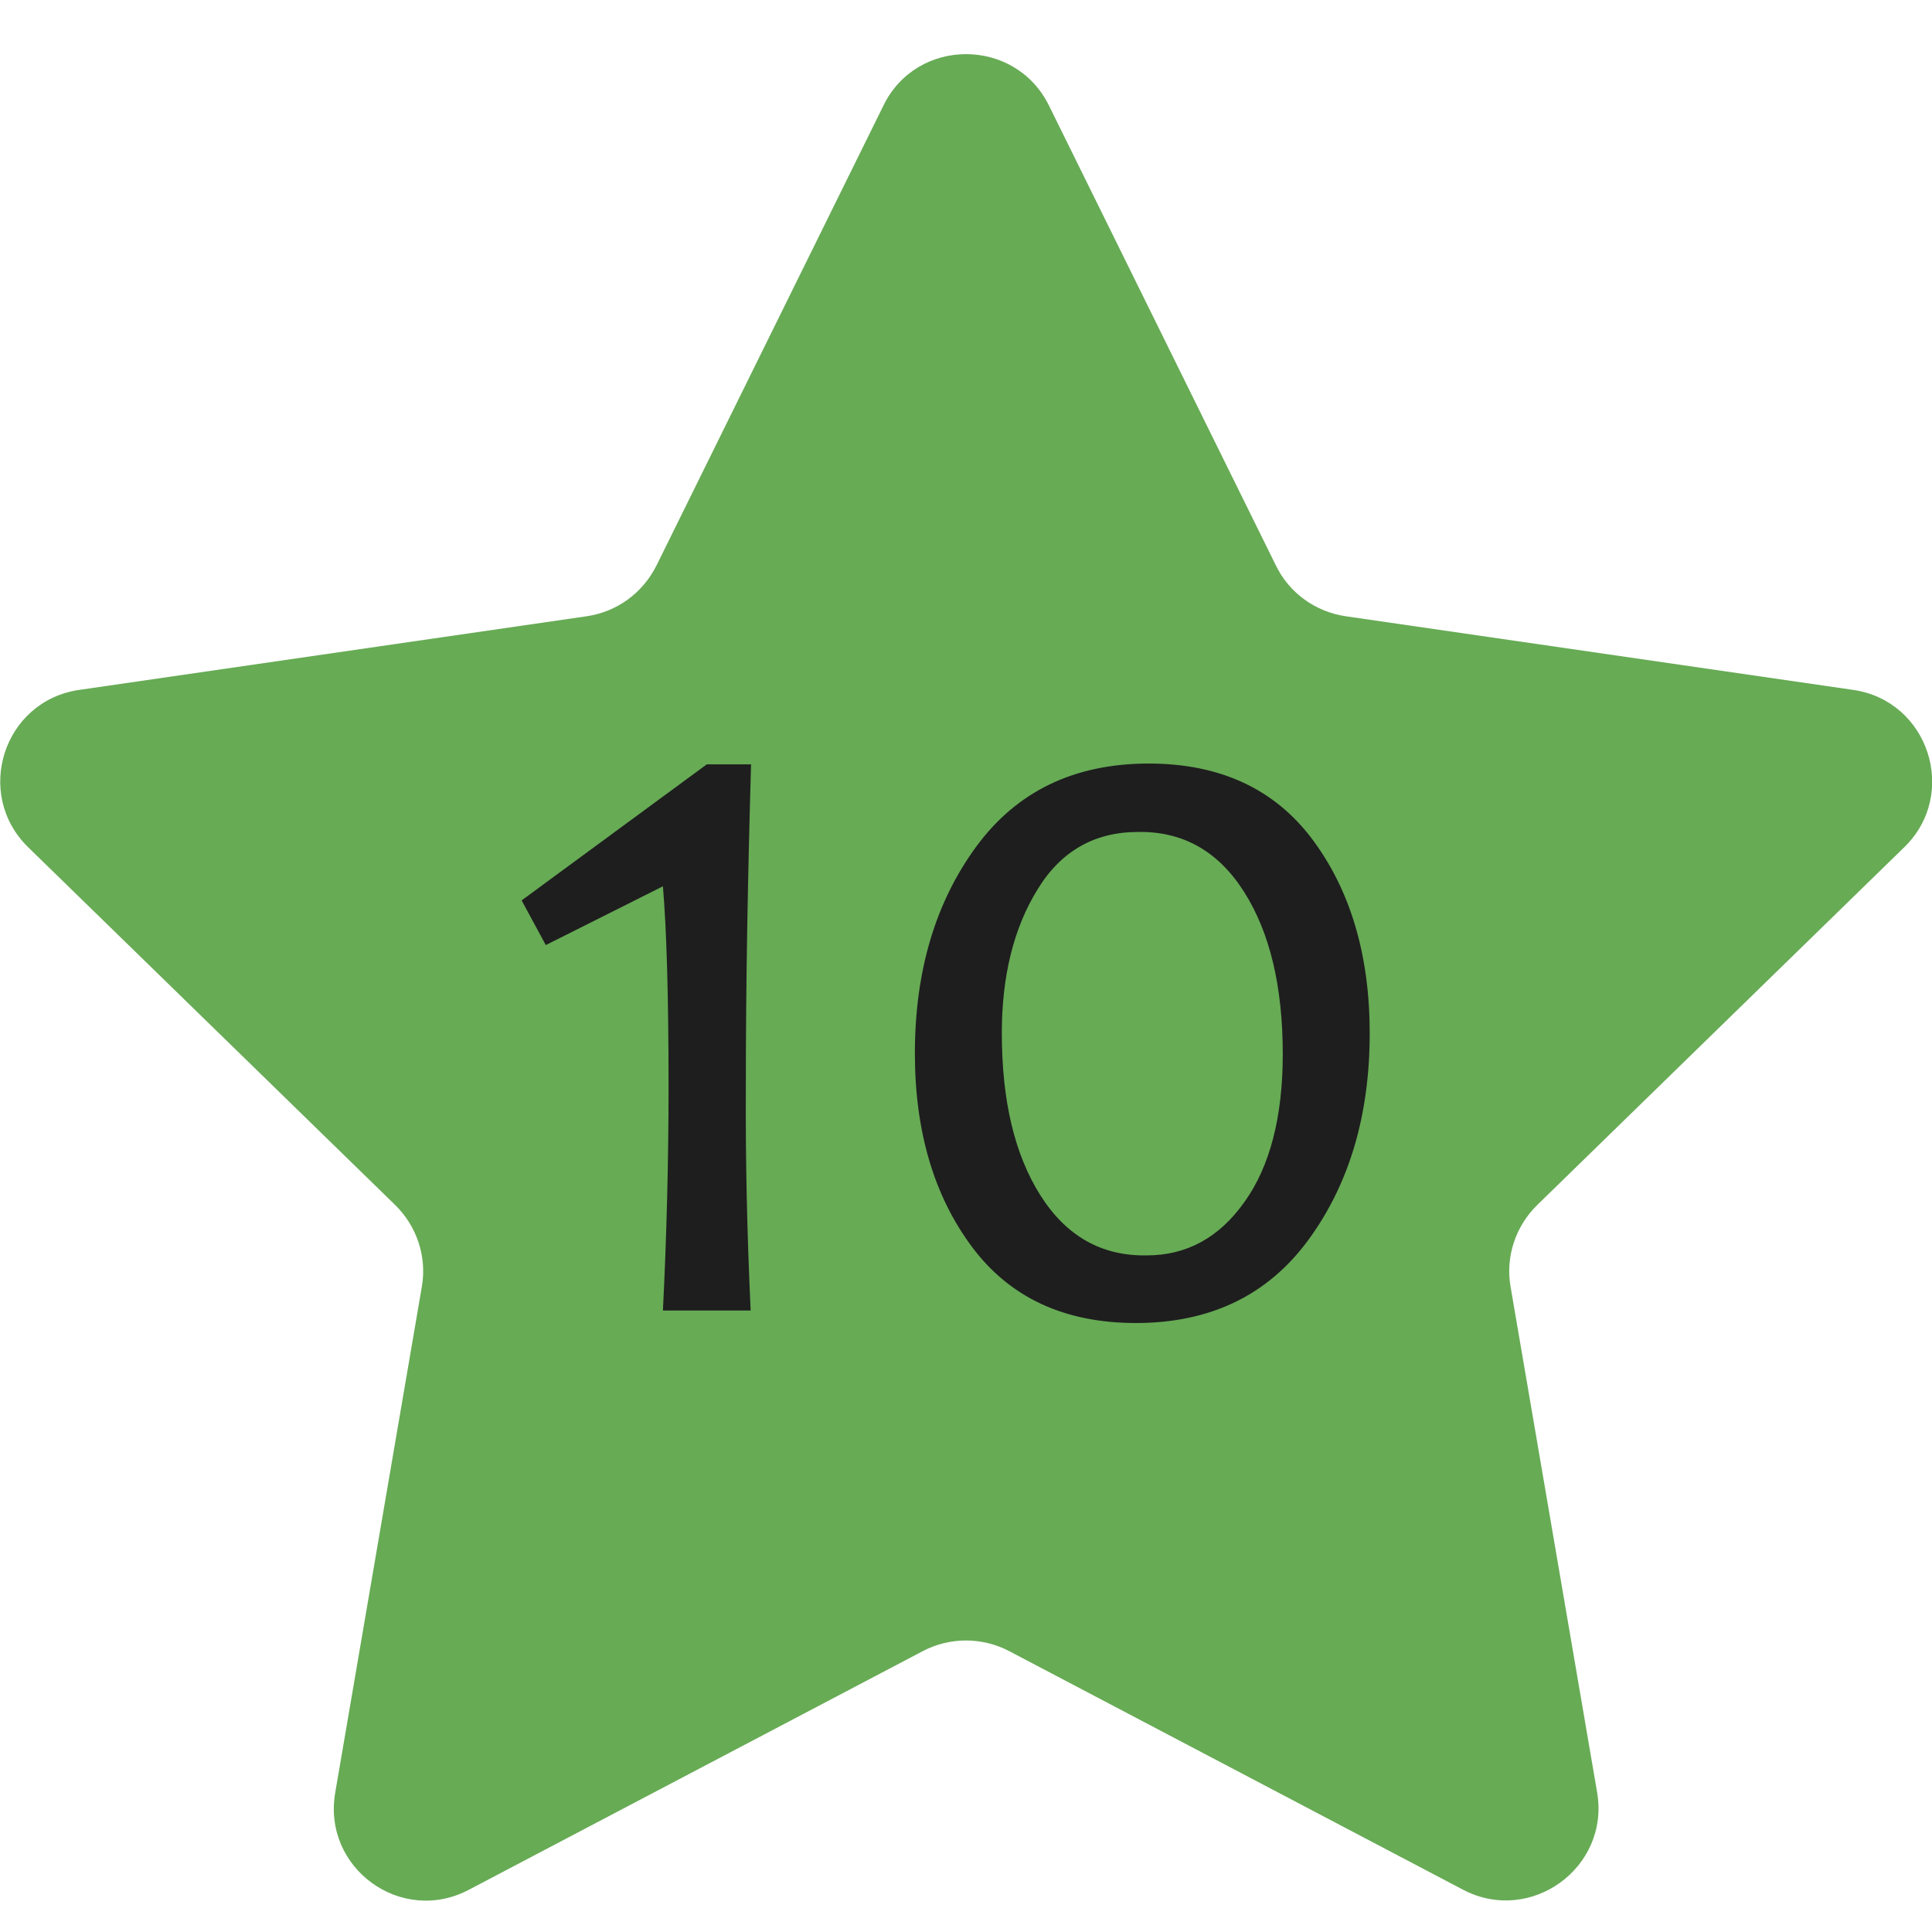 <?xml version="1.0" encoding="utf-8"?>
<!-- Generator: Adobe Illustrator 26.0.0, SVG Export Plug-In . SVG Version: 6.00 Build 0)  -->
<svg version="1.1" xmlns="http://www.w3.org/2000/svg" xmlns:xlink="http://www.w3.org/1999/xlink" x="0px" y="0px"
	 viewBox="0 0 48 48" style="enable-background:new 0 0 48 48;" xml:space="preserve">
<style type="text/css">
	.st0{fill:#67AB55;}
	.st1{fill:#1E1E1E;}
	.st2{display:none;}
	.st3{display:inline;fill:#78B24C;}
	.st4{display:inline;}
	.st5{display:inline;fill:#88B843;}
	.st6{display:inline;fill:#9ABF3A;}
	.st7{display:inline;fill:#ABC530;}
	.st8{display:inline;fill:#BBCD2A;}
	.st9{display:inline;fill:#CCD220;}
	.st10{display:inline;fill:#DDD915;}
	.st11{display:inline;fill:#EEDF05;}
	.st12{display:inline;fill:#FFE606;}
</style>
<g id="Calque_3">
	<path class="st0" d="M26.06,2.62l5.64,11.43c0.33,0.68,0.98,1.15,1.73,1.26l12.61,1.83c1.88,0.27,2.63,2.59,1.27,3.91l-9.12,8.89
		c-0.54,0.53-0.79,1.29-0.66,2.03l2.15,12.56c0.32,1.87-1.65,3.3-3.33,2.42l-11.28-5.93c-0.67-0.35-1.47-0.35-2.14,0l-11.28,5.93
		C9.97,47.84,8,46.41,8.33,44.53l2.15-12.56c0.13-0.74-0.12-1.5-0.66-2.03L0.7,21.05c-1.36-1.33-0.61-3.64,1.27-3.91l12.61-1.83
		c0.75-0.11,1.39-0.58,1.73-1.26l5.64-11.43C22.78,0.92,25.22,0.92,26.06,2.62z"/>
	<g>
		<path class="st1" d="M18.65,32.56h-2.18c0.09-1.8,0.14-3.66,0.14-5.59c0-2.24-0.05-3.89-0.14-4.95l-2.91,1.46l-0.6-1.11l4.6-3.38
			h1.1c-0.08,2.75-0.13,5.41-0.13,7.99C18.52,28.79,18.56,30.65,18.65,32.56z"/>
		<path class="st1" d="M34.03,25.67c0,2.04-0.51,3.75-1.52,5.13c-1.01,1.38-2.44,2.07-4.29,2.07c-1.77,0-3.13-0.63-4.07-1.89
			c-0.94-1.26-1.42-2.86-1.42-4.81c0-2.04,0.51-3.75,1.52-5.13c1.01-1.38,2.44-2.07,4.29-2.07c1.77,0,3.13,0.63,4.07,1.89
			C33.55,22.12,34.03,23.73,34.03,25.67z M31.87,26.19c0-1.68-0.32-3.02-0.96-4.03c-0.64-1.01-1.52-1.51-2.64-1.49
			c-1.08,0-1.92,0.48-2.5,1.44c-0.59,0.96-0.88,2.15-0.88,3.56c0,1.68,0.32,3.02,0.96,4.03s1.52,1.51,2.64,1.49
			c0.99,0,1.8-0.44,2.43-1.33C31.55,28.98,31.87,27.75,31.87,26.19z"/>
	</g>
</g>
<g id="Calque_4" class="st2">
	<path class="st3" d="M25.98,3.43l5.43,11c0.32,0.65,0.94,1.1,1.66,1.21l12.14,1.76c1.81,0.26,2.54,2.49,1.22,3.77l-8.78,8.56
		c-0.52,0.51-0.76,1.24-0.64,1.96l2.07,12.09c0.31,1.8-1.58,3.18-3.21,2.33L25.03,40.4c-0.64-0.34-1.41-0.34-2.06,0l-10.86,5.71
		c-1.62,0.85-3.51-0.52-3.21-2.33l2.07-12.09c0.12-0.72-0.11-1.45-0.64-1.96l-8.78-8.56c-1.31-1.28-0.59-3.5,1.22-3.77l12.14-1.76
		c0.72-0.1,1.34-0.56,1.66-1.21l5.43-11C22.83,1.79,25.17,1.79,25.98,3.43z"/>
	<g class="st4">
		<path class="st1" d="M29.75,23.29c0,7-2.97,10.67-8.91,11.02l-0.36-1.46c4.47-0.3,6.83-2.89,7.1-7.75h-0.12
			c-0.82,1.17-2.13,1.76-3.92,1.76c-1.45,0-2.59-0.5-3.41-1.51c-0.82-1-1.24-2.2-1.24-3.58c0-1.48,0.47-2.77,1.42-3.87
			s2.28-1.64,3.99-1.64c1.51,0,2.79,0.59,3.85,1.78C29.22,19.22,29.75,20.97,29.75,23.29z M27.61,23.57c0-1.88-0.35-3.29-1.04-4.23
			c-0.7-0.95-1.52-1.42-2.47-1.42c-0.96,0-1.71,0.34-2.26,1.02s-0.82,1.5-0.82,2.45c0,1.04,0.33,1.95,0.98,2.73
			c0.66,0.78,1.57,1.17,2.74,1.17C25.99,25.28,26.95,24.71,27.61,23.57z"/>
	</g>
</g>
<g id="Calque_5" class="st2">
	<path class="st5" d="M25.87,4.58L31,14.97c0.3,0.62,0.89,1.04,1.57,1.14l11.47,1.67c1.71,0.25,2.4,2.35,1.16,3.56l-8.3,8.09
		c-0.49,0.48-0.72,1.17-0.6,1.85l1.96,11.42c0.29,1.7-1.5,3.01-3.03,2.2l-10.26-5.39c-0.61-0.32-1.33-0.32-1.94,0L12.77,44.9
		c-1.53,0.8-3.32-0.5-3.03-2.2l1.96-11.42c0.12-0.68-0.11-1.37-0.6-1.85l-8.3-8.09c-1.24-1.21-0.56-3.31,1.16-3.56l11.47-1.67
		c0.68-0.1,1.27-0.53,1.57-1.14l5.13-10.39C22.89,3.03,25.11,3.03,25.87,4.58z"/>
	<g class="st4">
		<path class="st1" d="M29.48,28.01c0,1.43-0.52,2.55-1.55,3.34c-1.03,0.8-2.26,1.2-3.66,1.2c-1.38,0-2.57-0.38-3.58-1.15
			c-1.01-0.77-1.51-1.84-1.51-3.22c0-0.91,0.29-1.74,0.86-2.5s1.39-1.37,2.45-1.82v-0.13c-1.59-0.98-2.39-2.2-2.39-3.65
			c0-1.16,0.43-2.06,1.28-2.69s1.87-0.95,3.04-0.95c1.15,0,2.14,0.3,2.98,0.91c0.84,0.6,1.26,1.43,1.26,2.48
			c0,0.72-0.22,1.41-0.67,2.07c-0.45,0.66-1.07,1.15-1.87,1.47v0.13C28.36,24.77,29.48,26.27,29.48,28.01z M27.55,28.32
			c0-1.46-1.2-2.77-3.6-3.94c-0.84,0.29-1.52,0.75-2.06,1.4s-0.81,1.35-0.81,2.11c0,1,0.32,1.77,0.97,2.3
			C22.7,30.74,23.47,31,24.37,31c0.86,0,1.6-0.24,2.24-0.72C27.23,29.81,27.55,29.15,27.55,28.32z M26.81,20.09
			c0-0.75-0.24-1.33-0.73-1.72c-0.48-0.4-1.06-0.6-1.74-0.6c-0.64,0-1.2,0.18-1.68,0.53s-0.72,0.83-0.72,1.43
			c0,1.25,0.92,2.32,2.75,3.19C26.1,22.3,26.81,21.35,26.81,20.09z"/>
	</g>
</g>
<g id="Calque_6" class="st2">
	<path class="st6" d="M25.78,5.49l4.89,9.91c0.29,0.59,0.85,0.99,1.5,1.09l10.94,1.59c1.63,0.24,2.28,2.24,1.1,3.39l-7.91,7.71
		c-0.47,0.46-0.68,1.12-0.57,1.76l1.87,10.89c0.28,1.63-1.43,2.87-2.89,2.1l-9.78-5.14c-0.58-0.3-1.27-0.3-1.85,0l-9.78,5.14
		c-1.46,0.77-3.17-0.47-2.89-2.1l1.87-10.89c0.11-0.65-0.1-1.3-0.57-1.76l-7.91-7.71c-1.18-1.15-0.53-3.16,1.1-3.39l10.94-1.59
		c0.65-0.09,1.21-0.5,1.5-1.09l4.89-9.91C22.95,4.01,25.05,4.01,25.78,5.49z"/>
	<g class="st4">
		<path class="st1" d="M28.47,18.05c0,1.37-0.54,3.25-1.61,5.65c-0.44,1-1.43,2.96-2.97,5.9c-1.06,2.04-1.59,3.3-1.59,3.79
			l-1.95-0.23c0-0.47,0.56-1.68,1.67-3.62c1.93-3.39,2.95-5.21,3.08-5.46c1.12-2.12,1.67-3.61,1.67-4.48c-1.59,0-4.01,0.1-7.25,0.29
			l0.07-1.83H28.47z"/>
	</g>
</g>
<g id="Calque_7" class="st2">
	<path class="st7" d="M25.67,6.72l4.57,9.26c0.27,0.55,0.79,0.93,1.4,1.02l10.22,1.49c1.53,0.22,2.14,2.1,1.03,3.17l-7.4,7.21
		c-0.44,0.43-0.64,1.04-0.54,1.65l1.75,10.18c0.26,1.52-1.33,2.68-2.7,1.96l-9.14-4.81c-0.54-0.28-1.19-0.28-1.73,0l-9.14,4.81
		c-1.36,0.72-2.96-0.44-2.7-1.96l1.75-10.18c0.1-0.6-0.1-1.22-0.54-1.65l-7.4-7.21c-1.1-1.08-0.49-2.95,1.03-3.17L16.36,17
		c0.61-0.09,1.13-0.47,1.4-1.02l4.57-9.26C23.01,5.34,24.99,5.34,25.67,6.72z"/>
	<g class="st4">
		<path class="st1" d="M28.91,27.25c0,1.25-0.4,2.33-1.21,3.25c-0.81,0.92-1.95,1.38-3.42,1.38c-1.26,0-2.34-0.48-3.23-1.45
			s-1.34-2.39-1.34-4.26c0-5.46,2.41-8.34,7.24-8.63l0.13,1.2c-1.83,0.19-3.18,0.72-4.04,1.61c-0.86,0.89-1.37,2.23-1.53,4.04h0.11
			c0.66-0.92,1.77-1.38,3.33-1.38c1.23,0,2.2,0.42,2.9,1.26C28.56,25.11,28.91,26.1,28.91,27.25z M27.11,27.55
			c0-0.88-0.27-1.64-0.81-2.28c-0.54-0.63-1.34-0.95-2.39-0.95c-0.99,0-1.79,0.4-2.41,1.21c0,1.77,0.27,3.05,0.8,3.83
			s1.21,1.17,2.01,1.17c0.87,0,1.55-0.29,2.05-0.89C26.86,29.07,27.11,28.37,27.11,27.55z"/>
	</g>
</g>
<g id="Calque_8" class="st2">
	<path class="st8" d="M25.55,7.98l4.24,8.6c0.25,0.51,0.74,0.86,1.3,0.94l9.49,1.38c1.42,0.21,1.98,1.95,0.96,2.94l-6.87,6.69
		c-0.41,0.4-0.59,0.97-0.5,1.53l1.62,9.45c0.24,1.41-1.24,2.49-2.51,1.82l-8.49-4.46c-0.5-0.26-1.1-0.26-1.61,0l-8.49,4.46
		c-1.27,0.67-2.75-0.41-2.51-1.82l1.62-9.45c0.1-0.56-0.09-1.13-0.5-1.53l-6.87-6.69c-1.02-1-0.46-2.74,0.96-2.94l9.49-1.38
		c0.56-0.08,1.05-0.43,1.3-0.94l4.24-8.6C23.09,6.7,24.91,6.7,25.55,7.98z"/>
	<g class="st4">
		<path class="st1" d="M27.37,27.56c0,1.32-0.64,2.49-1.93,3.52c-1.29,1.02-3.01,1.58-5.16,1.66l-0.27-1.13
			c1.77-0.11,3.15-0.49,4.15-1.14c1-0.65,1.5-1.48,1.5-2.47c0-1.08-0.41-1.83-1.22-2.26c-0.81-0.43-2.27-0.65-4.37-0.65
			c0.36-2.92,0.54-4.92,0.54-5.98h5.87l-0.06,1.53c-1.31-0.18-2.85-0.27-4.63-0.27c-0.17,1.22-0.26,2.37-0.26,3.44
			c1.97,0,3.44,0.3,4.4,0.9C26.89,25.29,27.37,26.24,27.37,27.56z"/>
	</g>
</g>
<g id="Calque_9" class="st2">
	<path class="st9" d="M25.43,9.19l3.93,7.96c0.23,0.47,0.68,0.8,1.2,0.87l8.79,1.28c1.31,0.19,1.83,1.8,0.89,2.73l-6.36,6.2
		c-0.38,0.37-0.55,0.9-0.46,1.42l1.5,8.75c0.22,1.31-1.15,2.3-2.32,1.69l-7.86-4.13c-0.47-0.24-1.02-0.24-1.49,0l-7.86,4.13
		c-1.17,0.62-2.54-0.38-2.32-1.69l1.5-8.75c0.09-0.52-0.08-1.05-0.46-1.42l-6.36-6.2c-0.95-0.92-0.43-2.54,0.89-2.73l8.79-1.28
		c0.52-0.08,0.97-0.4,1.2-0.87l3.93-7.96C23.15,8,24.85,8,25.43,9.19z"/>
	<g class="st4">
		<path class="st1" d="M28.15,26.09l-0.19,1.4h-1.54c0,1.1,0.04,2.54,0.11,4.31h-1.52c0.05-1.53,0.07-2.96,0.07-4.31h-5.03
			l-0.19-1.12c0-0.15,0.8-1.32,2.41-3.5c1.61-2.18,2.41-3.31,2.4-3.4h1.86c-0.07,1.34-0.11,3.58-0.11,6.72
			C26.96,26.19,27.54,26.16,28.15,26.09z M25.17,20.74H25.1c0,0.16-0.64,1.08-1.91,2.77c-1.27,1.68-1.91,2.57-1.91,2.67v0.07
			c1.04,0,2.31-0.02,3.8-0.06C25.08,24.35,25.12,22.53,25.17,20.74z"/>
	</g>
</g>
<g id="Calque_10" class="st2">
	<path class="st10" d="M25.3,10.59l3.56,7.22c0.21,0.43,0.62,0.72,1.09,0.79l7.97,1.16c1.19,0.17,1.66,1.63,0.8,2.47l-5.77,5.62
		c-0.34,0.33-0.5,0.81-0.42,1.28l1.36,7.94c0.2,1.18-1.04,2.09-2.1,1.53l-7.13-3.75c-0.42-0.22-0.93-0.22-1.35,0l-7.13,3.75
		c-1.06,0.56-2.31-0.34-2.1-1.53l1.36-7.94c0.08-0.47-0.08-0.95-0.42-1.28l-5.77-5.62c-0.86-0.84-0.39-2.3,0.8-2.47l7.97-1.16
		c0.47-0.07,0.88-0.37,1.09-0.79l3.56-7.22C23.23,9.52,24.77,9.52,25.3,10.59z"/>
	<g class="st4">
		<path class="st1" d="M26.74,27.22c0,1.09-0.54,2.07-1.63,2.95c-1.09,0.87-2.66,1.36-4.71,1.46l-0.23-0.99
			c1.63-0.11,2.9-0.43,3.82-0.98c0.91-0.54,1.37-1.26,1.37-2.16c0-0.83-0.34-1.42-1.02-1.76s-1.68-0.51-2.98-0.51l0.16-0.96
			c1.04,0,1.89-0.16,2.56-0.48c0.67-0.32,1-0.75,1-1.31c0-0.52-0.21-0.89-0.63-1.11c-0.42-0.22-1.07-0.33-1.95-0.33
			c-0.66,0-1.24,0.06-1.73,0.17l0.1-1.14c0.49-0.15,1.27-0.22,2.33-0.22c0.98,0,1.73,0.21,2.26,0.62c0.53,0.42,0.79,0.91,0.79,1.49
			c0,1.18-0.62,1.98-1.86,2.4v0.08c0.68,0.13,1.25,0.44,1.7,0.94C26.52,25.87,26.74,26.49,26.74,27.22z"/>
	</g>
</g>
<g id="Calque_11" class="st2">
	<path class="st11" d="M25.16,12.06l3.18,6.45c0.19,0.38,0.55,0.65,0.98,0.71l7.12,1.03c1.06,0.15,1.49,1.46,0.72,2.21L32,27.48
		c-0.31,0.3-0.44,0.73-0.37,1.15l1.22,7.09c0.18,1.06-0.93,1.86-1.88,1.37l-6.37-3.35c-0.38-0.2-0.83-0.2-1.21,0l-6.37,3.35
		c-0.95,0.5-2.06-0.31-1.88-1.37l1.22-7.09c0.07-0.42-0.07-0.85-0.37-1.15l-5.15-5.02c-0.77-0.75-0.34-2.05,0.72-2.21l7.12-1.03
		c0.42-0.06,0.79-0.33,0.98-0.71l3.18-6.45C23.31,11.09,24.69,11.09,25.16,12.06z"/>
	<g class="st4">
		<path class="st1" d="M26.88,27.71l-0.14,1.02h-5.23l0.14-0.97c1.24-0.86,2.12-1.57,2.62-2.14s0.76-1.24,0.76-1.99
			c0-1.01-0.68-1.52-2.03-1.52c-0.58,0-1.04,0.04-1.38,0.12l0.14-1.02c0.36-0.1,0.82-0.14,1.4-0.14c1.07,0,1.86,0.22,2.37,0.65
			c0.51,0.43,0.77,0.96,0.77,1.58c0,0.92-0.34,1.74-1.01,2.45c-0.67,0.71-1.49,1.38-2.46,2v0.06C24.2,27.8,25.55,27.77,26.88,27.71z
			"/>
	</g>
</g>
<g id="Calque_1" class="st2">
	<path class="st12" d="M25.06,13.09l2.91,5.91c0.17,0.35,0.51,0.59,0.89,0.65l6.52,0.95c0.97,0.14,1.36,1.34,0.66,2.02l-4.72,4.6
		c-0.28,0.27-0.41,0.66-0.34,1.05l1.11,6.49c0.17,0.97-0.85,1.71-1.72,1.25l-5.83-3.06c-0.35-0.18-0.76-0.18-1.1,0L17.62,36
		c-0.87,0.46-1.89-0.28-1.72-1.25l1.11-6.49c0.07-0.38-0.06-0.78-0.34-1.05l-4.72-4.6c-0.7-0.69-0.32-1.88,0.66-2.02l6.52-0.95
		c0.39-0.06,0.72-0.3,0.89-0.65l2.91-5.91C23.37,12.21,24.63,12.21,25.06,13.09z"/>
	<g class="st4">
		<path class="st1" d="M24.97,28.12h-1.13c0.05-0.93,0.07-1.89,0.07-2.89c0-1.16-0.02-2.01-0.07-2.56l-1.5,0.75l-0.31-0.57
			l2.38-1.75h0.57c-0.04,1.42-0.07,2.8-0.07,4.13C24.9,26.17,24.92,27.13,24.97,28.12z"/>
	</g>
</g>
</svg>
